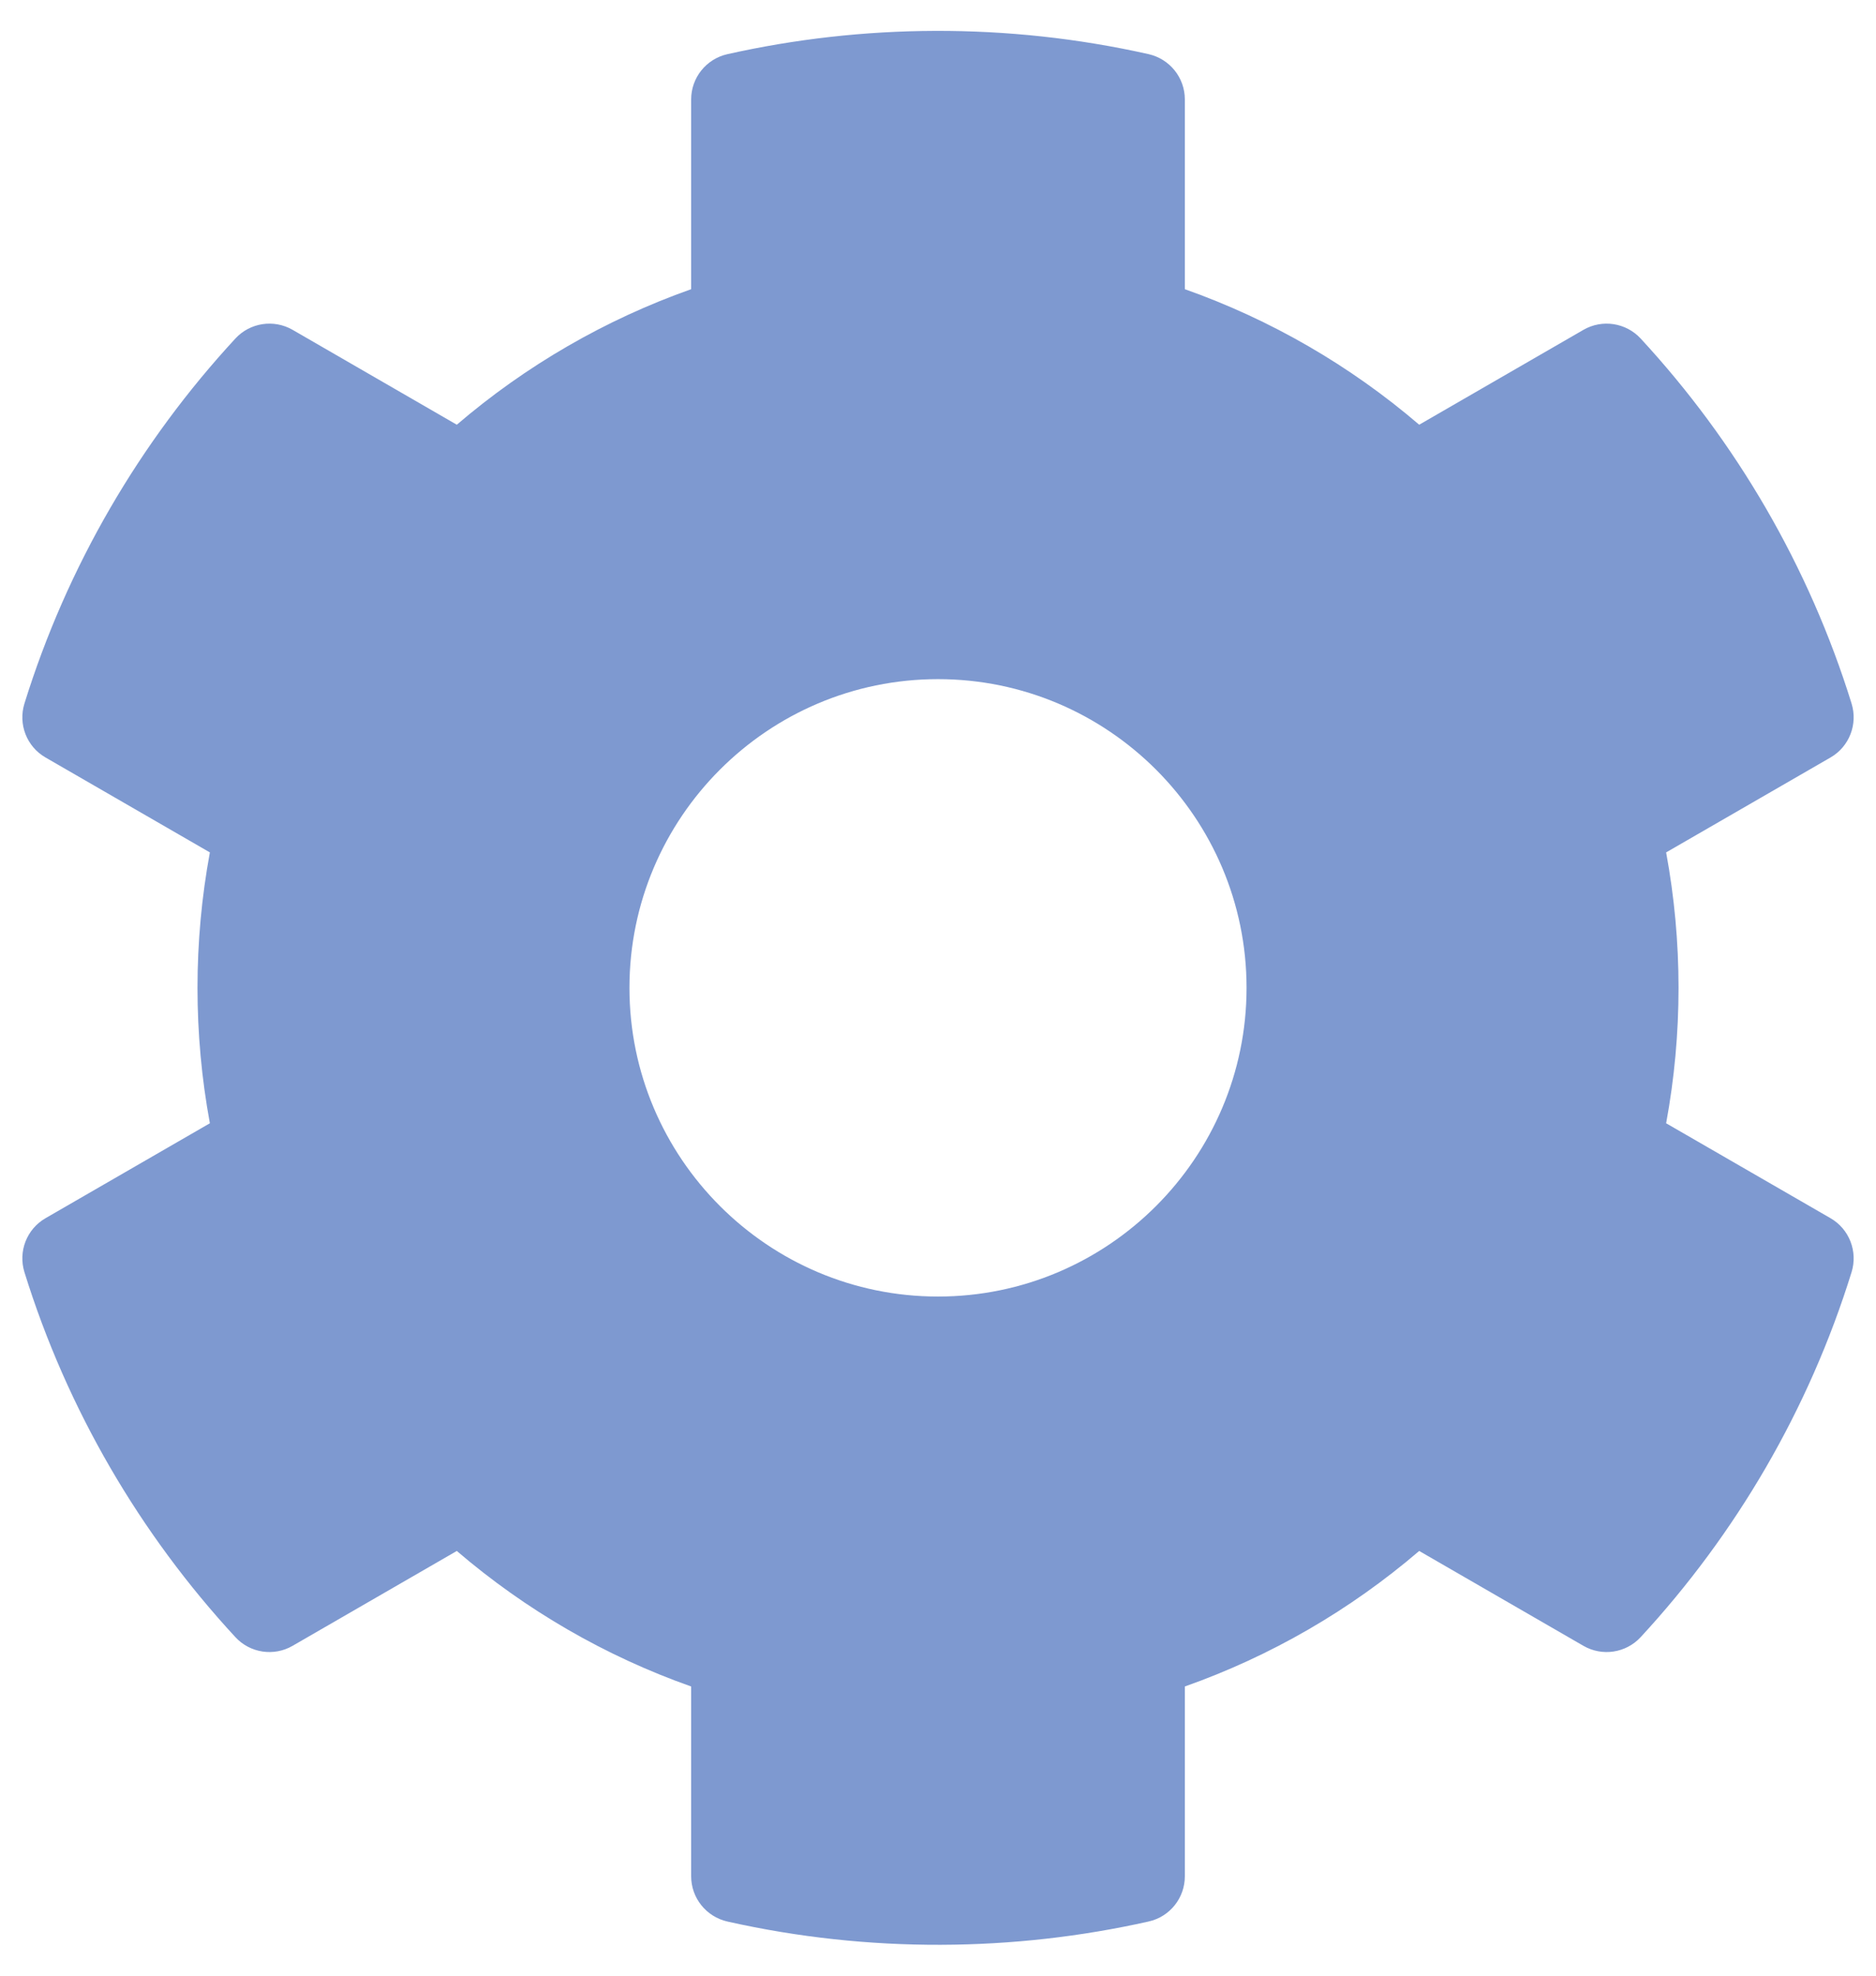<svg width="38" height="40" viewBox="0 0 38 40" fill="none" xmlns="http://www.w3.org/2000/svg">
<path fill-rule="evenodd" clip-rule="evenodd" d="M37.079 24.664L33.749 22.742C34.084 20.929 34.084 19.071 33.749 17.258L37.079 15.336C37.459 15.117 37.635 14.663 37.505 14.243C36.64 11.459 35.164 8.943 33.233 6.854C32.935 6.532 32.454 6.459 32.074 6.678L28.747 8.599C27.347 7.4 25.738 6.47 24 5.855V2.012C24 1.573 23.694 1.193 23.265 1.096C20.397 0.452 17.464 0.484 14.733 1.097C14.305 1.193 14 1.574 14 2.012V5.855C12.262 6.47 10.653 7.4 9.253 8.599L5.927 6.678C5.547 6.459 5.065 6.532 4.768 6.854C2.837 8.943 1.36 11.459 0.495 14.244C0.365 14.663 0.541 15.117 0.922 15.336L4.251 17.258C3.917 19.071 3.917 20.929 4.251 22.742L0.922 24.664C0.541 24.884 0.365 25.337 0.495 25.757C1.36 28.541 2.837 31.057 4.768 33.146C5.065 33.468 5.547 33.541 5.926 33.322L9.253 31.401C10.653 32.6 12.262 33.531 14 34.145V37.988C14 38.427 14.306 38.807 14.735 38.904C17.604 39.548 20.537 39.516 23.267 38.903C23.696 38.807 24 38.427 24 37.988V34.145C25.738 33.531 27.347 32.6 28.747 31.401L32.074 33.322C32.454 33.541 32.935 33.468 33.233 33.146C35.164 31.057 36.64 28.541 37.505 25.757C37.635 25.337 37.459 24.884 37.079 24.664ZM19 13.75C22.446 13.75 25.25 16.554 25.25 20C25.25 23.446 22.446 26.25 19 26.25C15.554 26.25 12.75 23.446 12.75 20C12.75 16.554 15.554 13.75 19 13.75Z" fill="#7E99D0"/>
</svg>
